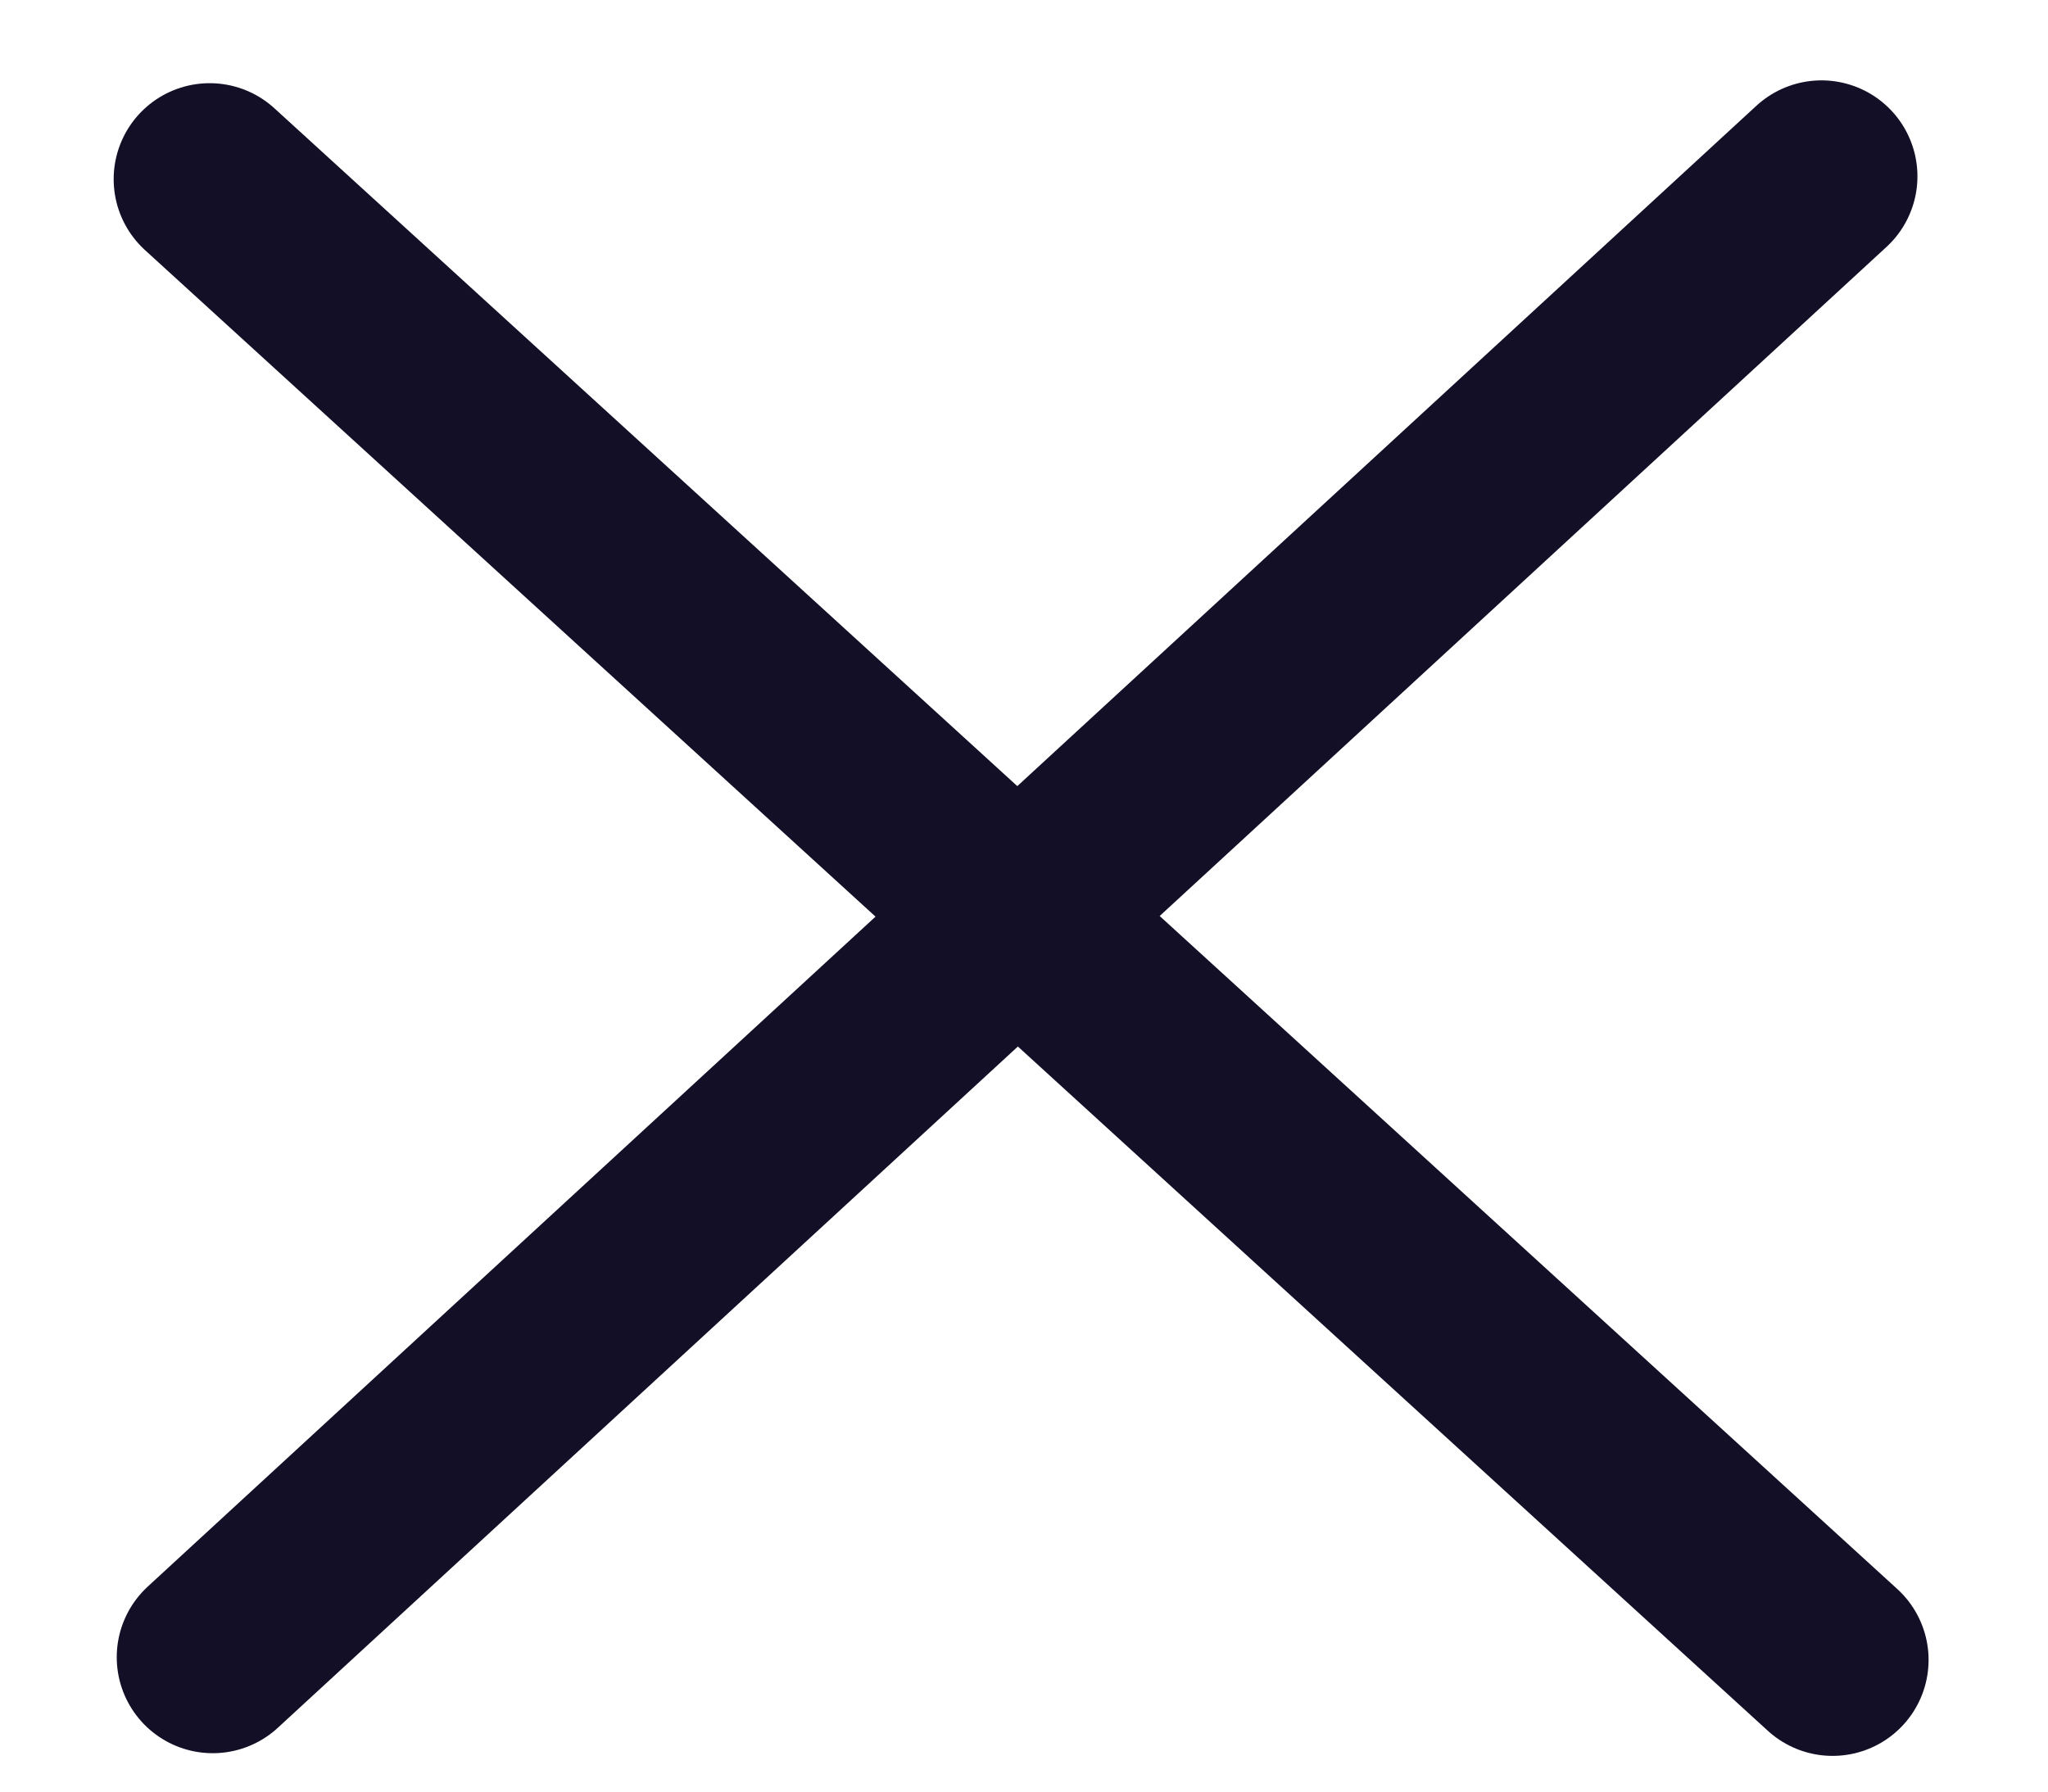 <svg width="16" height="14" viewBox="0 0 16 14" fill="none" xmlns="http://www.w3.org/2000/svg">
<path d="M1.638 1.4L14.317 12.971" stroke="#130F26" stroke-width="1.5" stroke-linecap="round" stroke-linejoin="round"/>
<path d="M14.23 1.378L1.662 12.95" stroke="#130F26" stroke-width="1.5" stroke-linecap="round" stroke-linejoin="round"/>
</svg>
